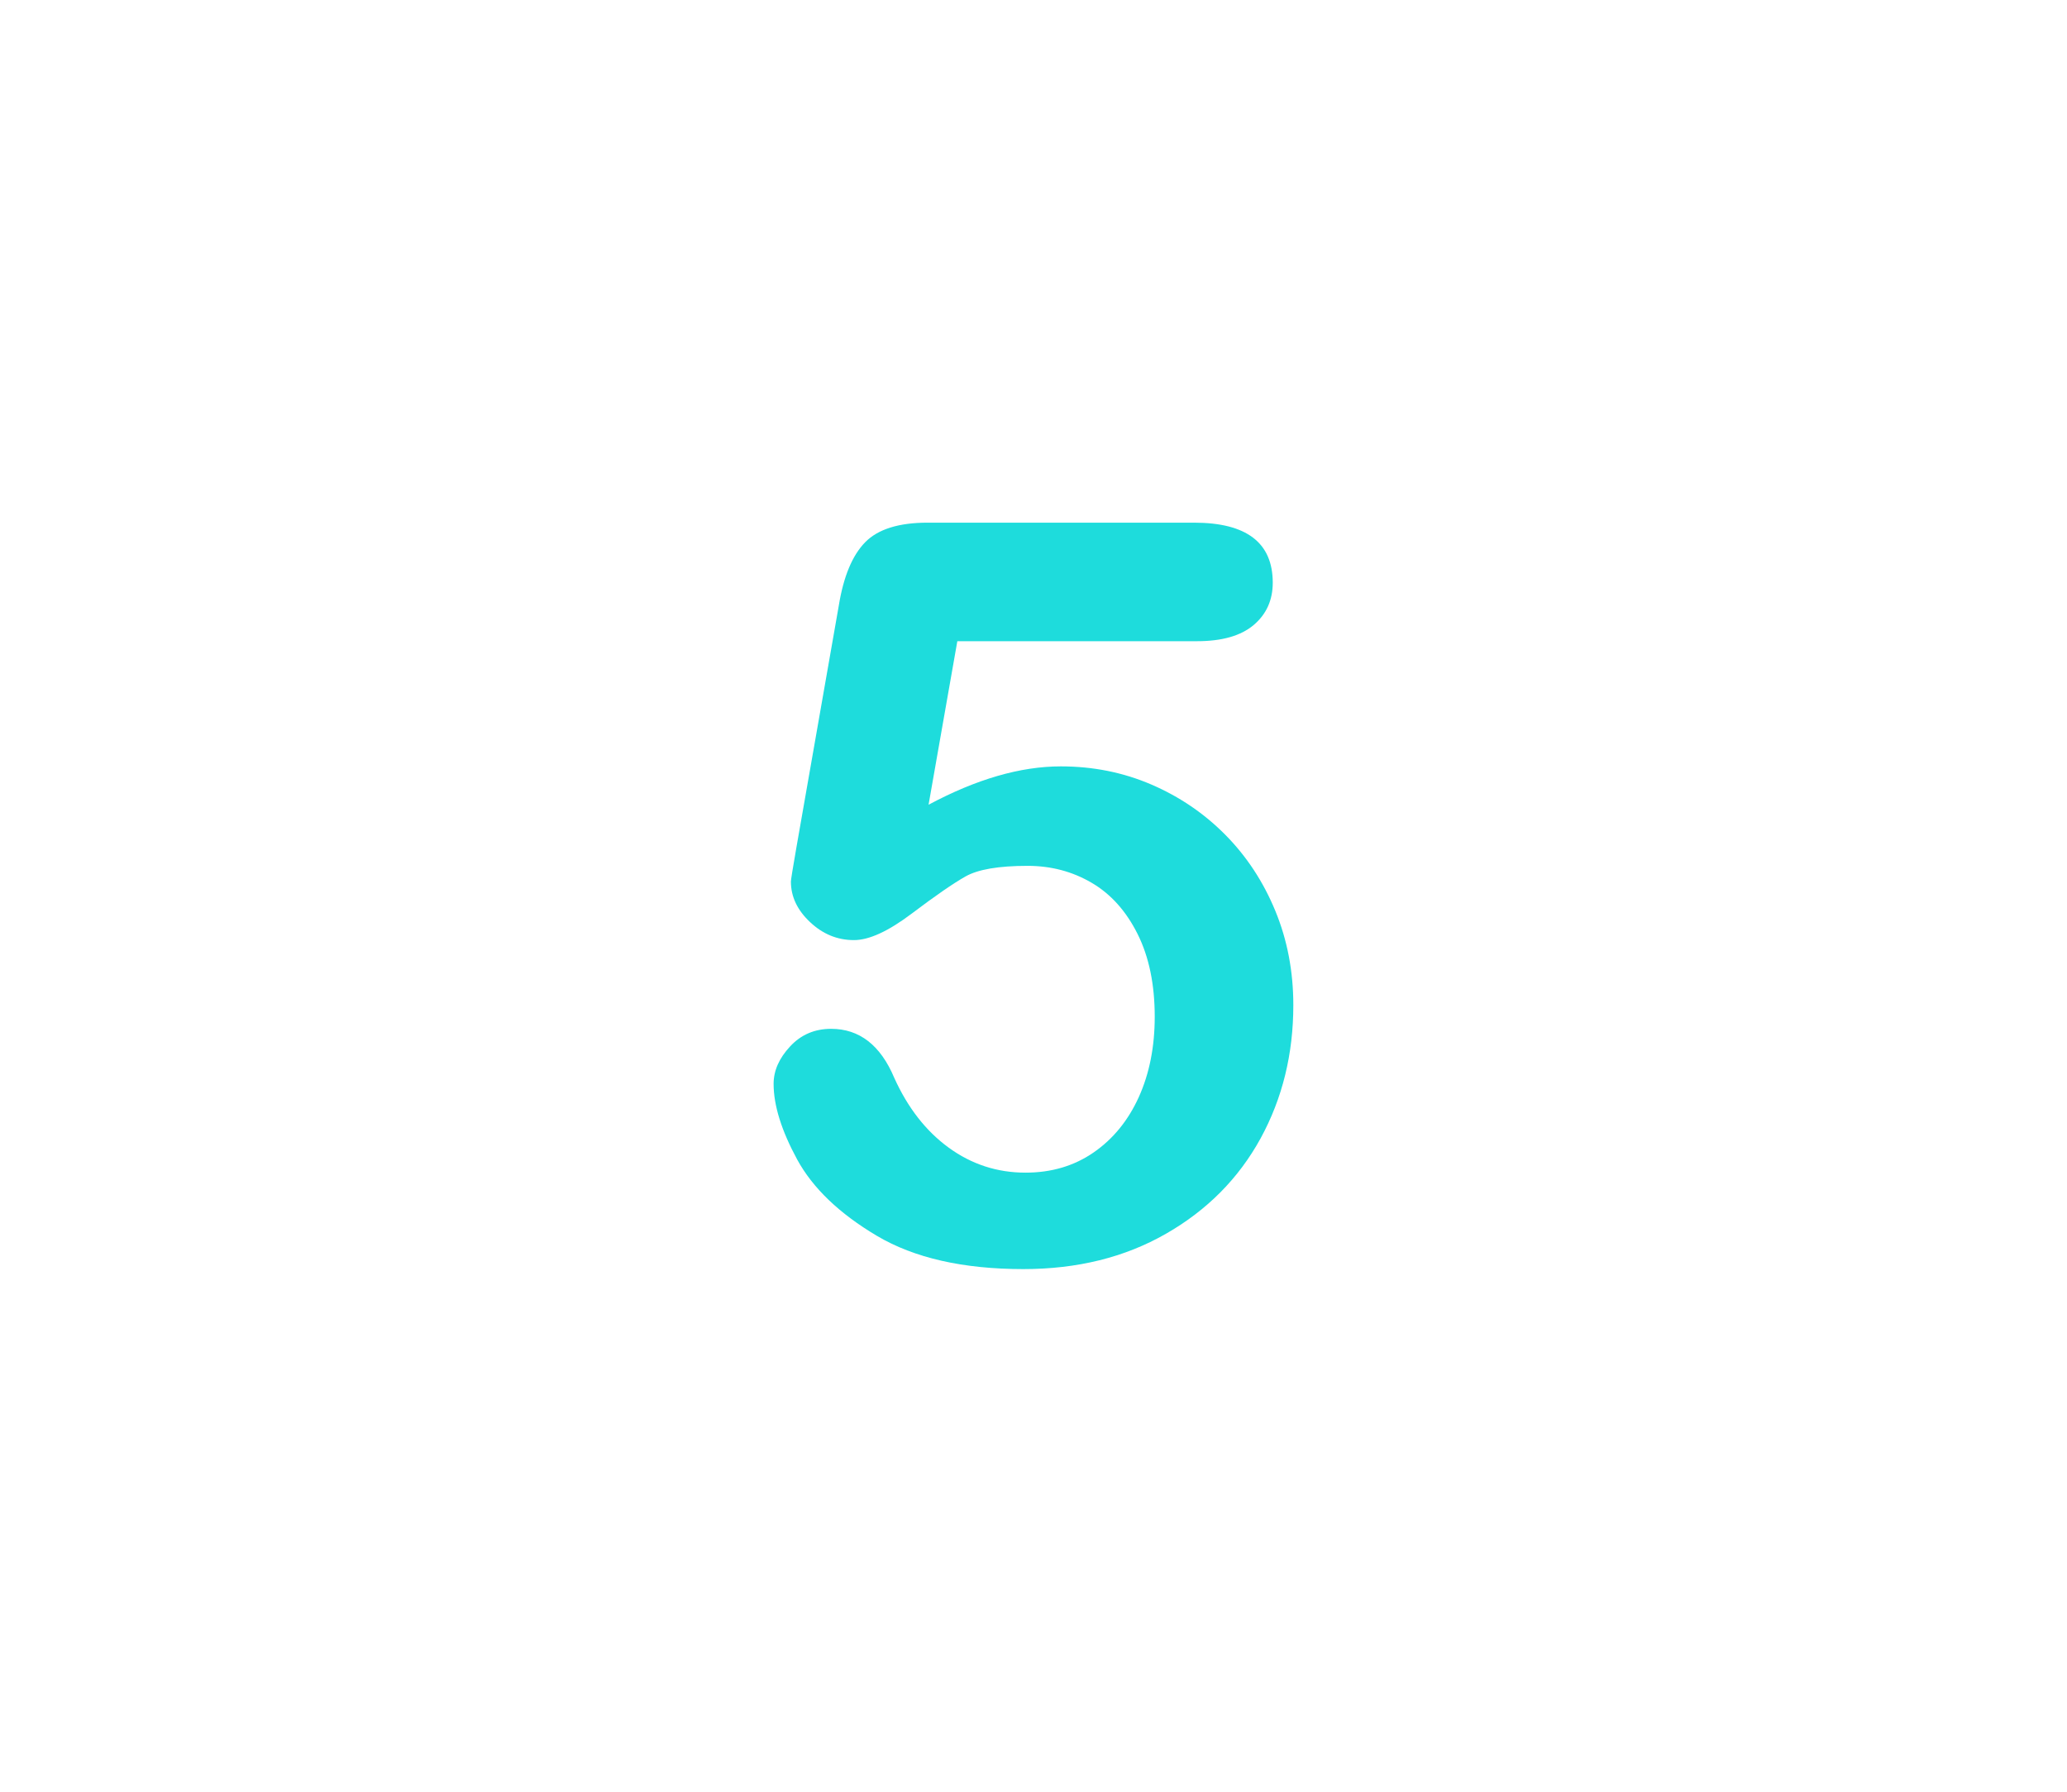 <?xml version="1.0" encoding="utf-8"?>
<!-- Generator: Adobe Illustrator 16.0.0, SVG Export Plug-In . SVG Version: 6.00 Build 0)  -->
<!DOCTYPE svg PUBLIC "-//W3C//DTD SVG 1.1//EN" "http://www.w3.org/Graphics/SVG/1.1/DTD/svg11.dtd">
<svg version="1.1" id="레이어_1" xmlns="http://www.w3.org/2000/svg" xmlns:xlink="http://www.w3.org/1999/xlink" x="0px"
	 y="0px" width="60px" height="52px" viewBox="0 0 60 52" enable-background="new 0 0 60 52" xml:space="preserve">
<path fill="#1EDCDC" d="M34.747,18.609h-6.958l-0.835,4.746c1.387-0.742,2.666-1.113,3.838-1.113c0.938,0,1.813,0.176,2.629,0.527
	s1.531,0.837,2.146,1.458c0.615,0.621,1.1,1.355,1.451,2.205c0.351,0.85,0.524,1.763,0.524,2.739c0,1.416-0.315,2.705-0.95,3.867
	c-0.637,1.161-1.552,2.085-2.748,2.769c-1.195,0.685-2.574,1.025-4.138,1.025c-1.748,0-3.167-0.322-4.255-0.967
	c-1.088-0.646-1.86-1.385-2.314-2.219c-0.453-0.836-0.681-1.565-0.681-2.19c0-0.382,0.159-0.742,0.477-1.084
	c0.316-0.343,0.715-0.513,1.193-0.513c0.82,0,1.432,0.474,1.831,1.42c0.392,0.869,0.918,1.545,1.582,2.029
	c0.664,0.483,1.406,0.725,2.228,0.725c0.752,0,1.411-0.194,1.978-0.586c0.567-0.391,1.004-0.928,1.313-1.61
	c0.308-0.683,0.461-1.46,0.461-2.329c0-0.938-0.166-1.738-0.498-2.402c-0.332-0.664-0.776-1.16-1.334-1.486
	c-0.558-0.327-1.177-0.491-1.859-0.491c-0.84,0-1.44,0.103-1.802,0.308c-0.362,0.205-0.881,0.564-1.561,1.078
	c-0.679,0.512-1.237,0.769-1.677,0.769c-0.479,0-0.903-0.173-1.272-0.521c-0.371-0.347-0.558-0.74-0.558-1.179
	c0-0.049,0.054-0.381,0.161-0.996l1.23-7.017c0.137-0.84,0.391-1.45,0.762-1.831c0.371-0.381,0.977-0.571,1.815-0.571h7.734
	c1.523,0,2.285,0.581,2.285,1.743c0,0.508-0.187,0.918-0.557,1.23C36.018,18.453,35.471,18.609,34.747,18.609z"/>
</svg>
